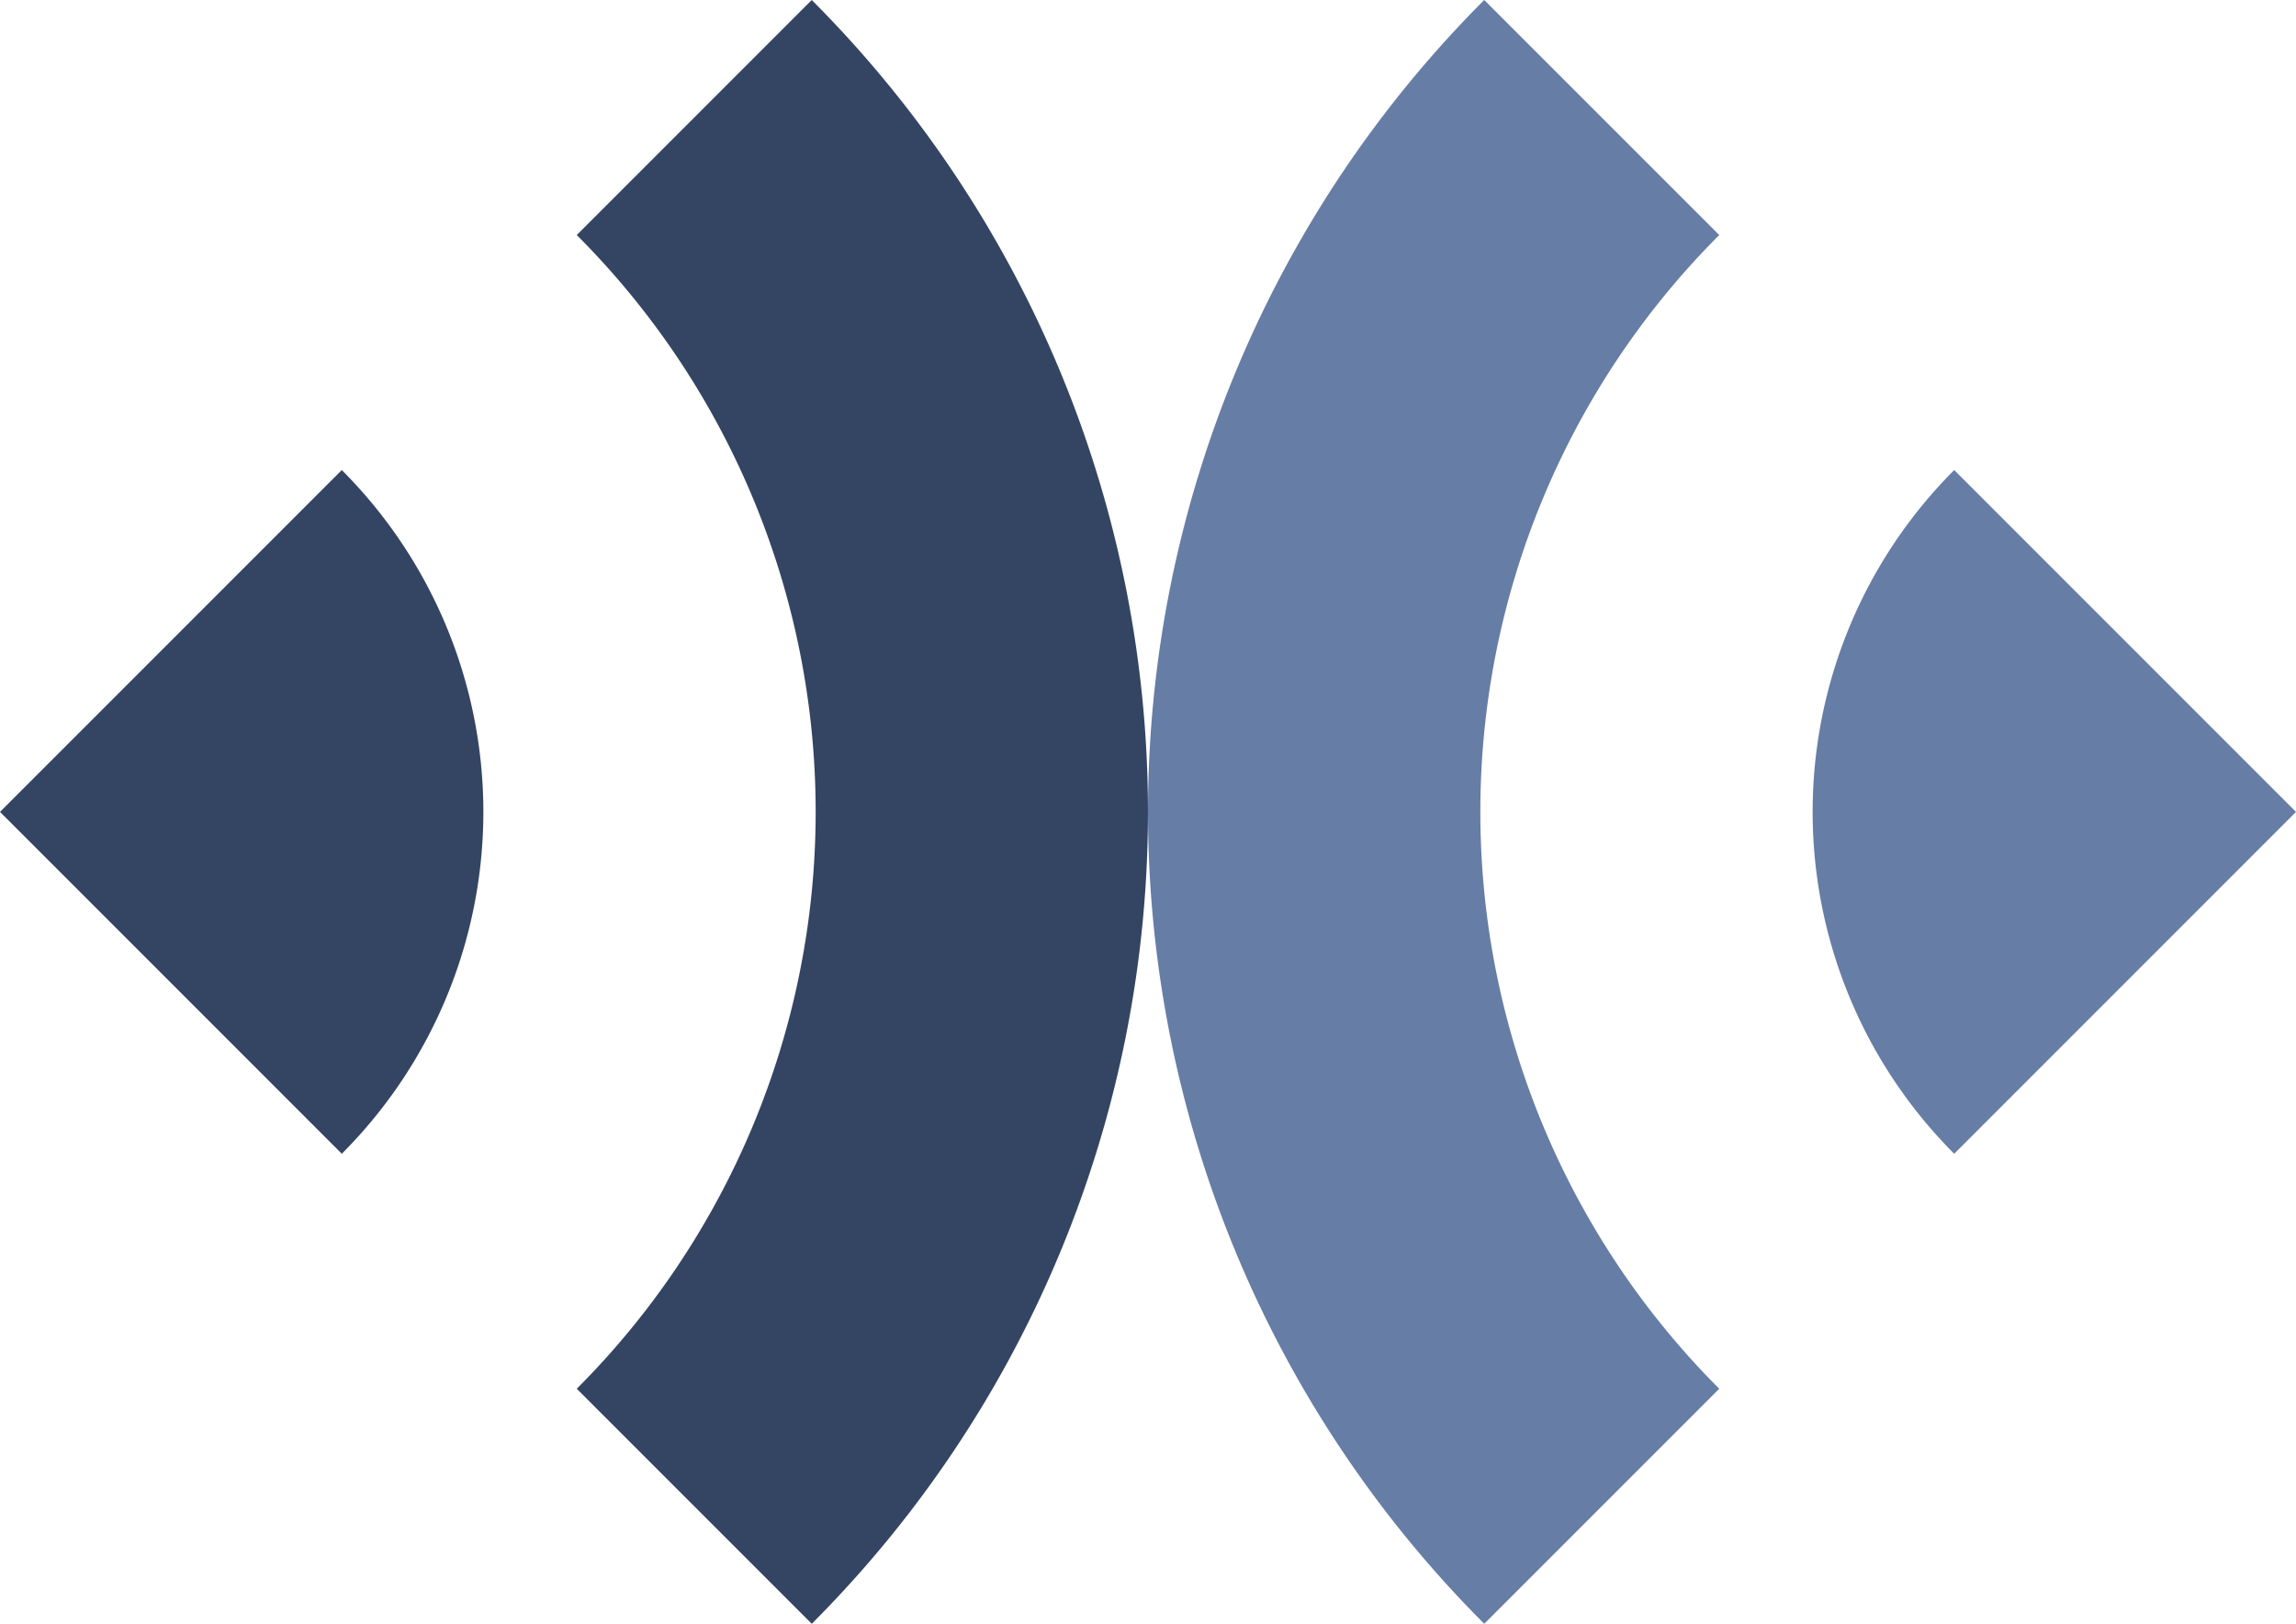 <?xml version="1.0" encoding="UTF-8" standalone="no"?>
<!-- Created with Inkscape (http://www.inkscape.org/) -->

<svg
   width="95mm"
   height="67.175mm"
   viewBox="0 0 95 67.175"
   version="1.1"
   id="svg1"
   xml:space="preserve"
   inkscape:version="1.4.2 (ebf0e940d0, 2025-05-08)"
   sodipodi:docname="ic-ufrj.svg"
   xmlns:inkscape="http://www.inkscape.org/namespaces/inkscape"
   xmlns:sodipodi="http://sodipodi.sourceforge.net/DTD/sodipodi-0.dtd"
   xmlns="http://www.w3.org/2000/svg"
   xmlns:svg="http://www.w3.org/2000/svg"><sodipodi:namedview
     id="namedview1"
     pagecolor="#505050"
     bordercolor="#ffffff"
     borderopacity="1"
     inkscape:showpageshadow="0"
     inkscape:pageopacity="0"
     inkscape:pagecheckerboard="1"
     inkscape:deskcolor="#d1d1d1"
     inkscape:document-units="mm"
     inkscape:zoom="1.28"
     inkscape:cx="-2719.1406"
     inkscape:cy="674.60938"
     inkscape:window-width="1916"
     inkscape:window-height="1026"
     inkscape:window-x="0"
     inkscape:window-y="0"
     inkscape:window-maximized="0"
     inkscape:current-layer="layer1"
     showguides="true"><inkscape:page
       x="0"
       y="0"
       width="95"
       height="67.175"
       id="page2"
       margin="0"
       bleed="0" /></sodipodi:namedview><defs
     id="defs1" /><g
     inkscape:label="Layer 1"
     inkscape:groupmode="layer"
     id="layer1"
     transform="translate(793.419,-141.287)"><g
       id="g12"><path
         id="path6"
         style="font-variation-settings:normal;opacity:1;vector-effect:none;fill:#667da6;fill-opacity:1;stroke-width:1;stroke-linecap:butt;stroke-linejoin:miter;stroke-miterlimit:4;stroke-dasharray:none;stroke-dashoffset:0;stroke-opacity:1;-inkscape-stroke:none;stop-color:#000000;stop-opacity:1"
         d="m -732.007,141.287 -0.013,0.013 a 47.5,47.5 0 0 0 -0.04,67.108 l 0.054,0.054 9.723,-9.723 a 33.75,33.75 0 0 1 0,-47.729 z" /><path
         id="path7"
         style="font-variation-settings:normal;opacity:1;vector-effect:none;fill:#667da6;fill-opacity:1;stroke-width:1;stroke-linecap:butt;stroke-linejoin:miter;stroke-miterlimit:4;stroke-dasharray:none;stroke-dashoffset:0;stroke-opacity:1;-inkscape-stroke:none;stop-color:#000000;stop-opacity:1"
         d="m -712.561,160.733 a 20,20 0 0 0 0,28.284 l 14.142,-14.142 z" /><path
         id="path9"
         style="font-variation-settings:normal;opacity:1;vector-effect:none;fill:#344563;fill-opacity:1;stroke-width:1;stroke-linecap:butt;stroke-linejoin:miter;stroke-miterlimit:4;stroke-dasharray:none;stroke-dashoffset:0;stroke-opacity:1;-inkscape-stroke:none;stop-color:#000000;stop-opacity:1"
         d="m -759.832,141.287 -9.723,9.723 a 33.75,33.75 0 0 1 0,47.729 l 9.723,9.723 0.013,-0.013 a 47.5,47.5 0 0 0 0.04,-67.108 z" /><path
         id="path10"
         style="font-variation-settings:normal;opacity:1;vector-effect:none;fill:#344563;fill-opacity:1;stroke-width:1;stroke-linecap:butt;stroke-linejoin:miter;stroke-miterlimit:4;stroke-dasharray:none;stroke-dashoffset:0;stroke-opacity:1;-inkscape-stroke:none;stop-color:#000000;stop-opacity:1"
         d="m -779.277,189.017 a 20,20 0 0 0 0,-28.284 l -14.142,14.142 z" /></g></g></svg>
